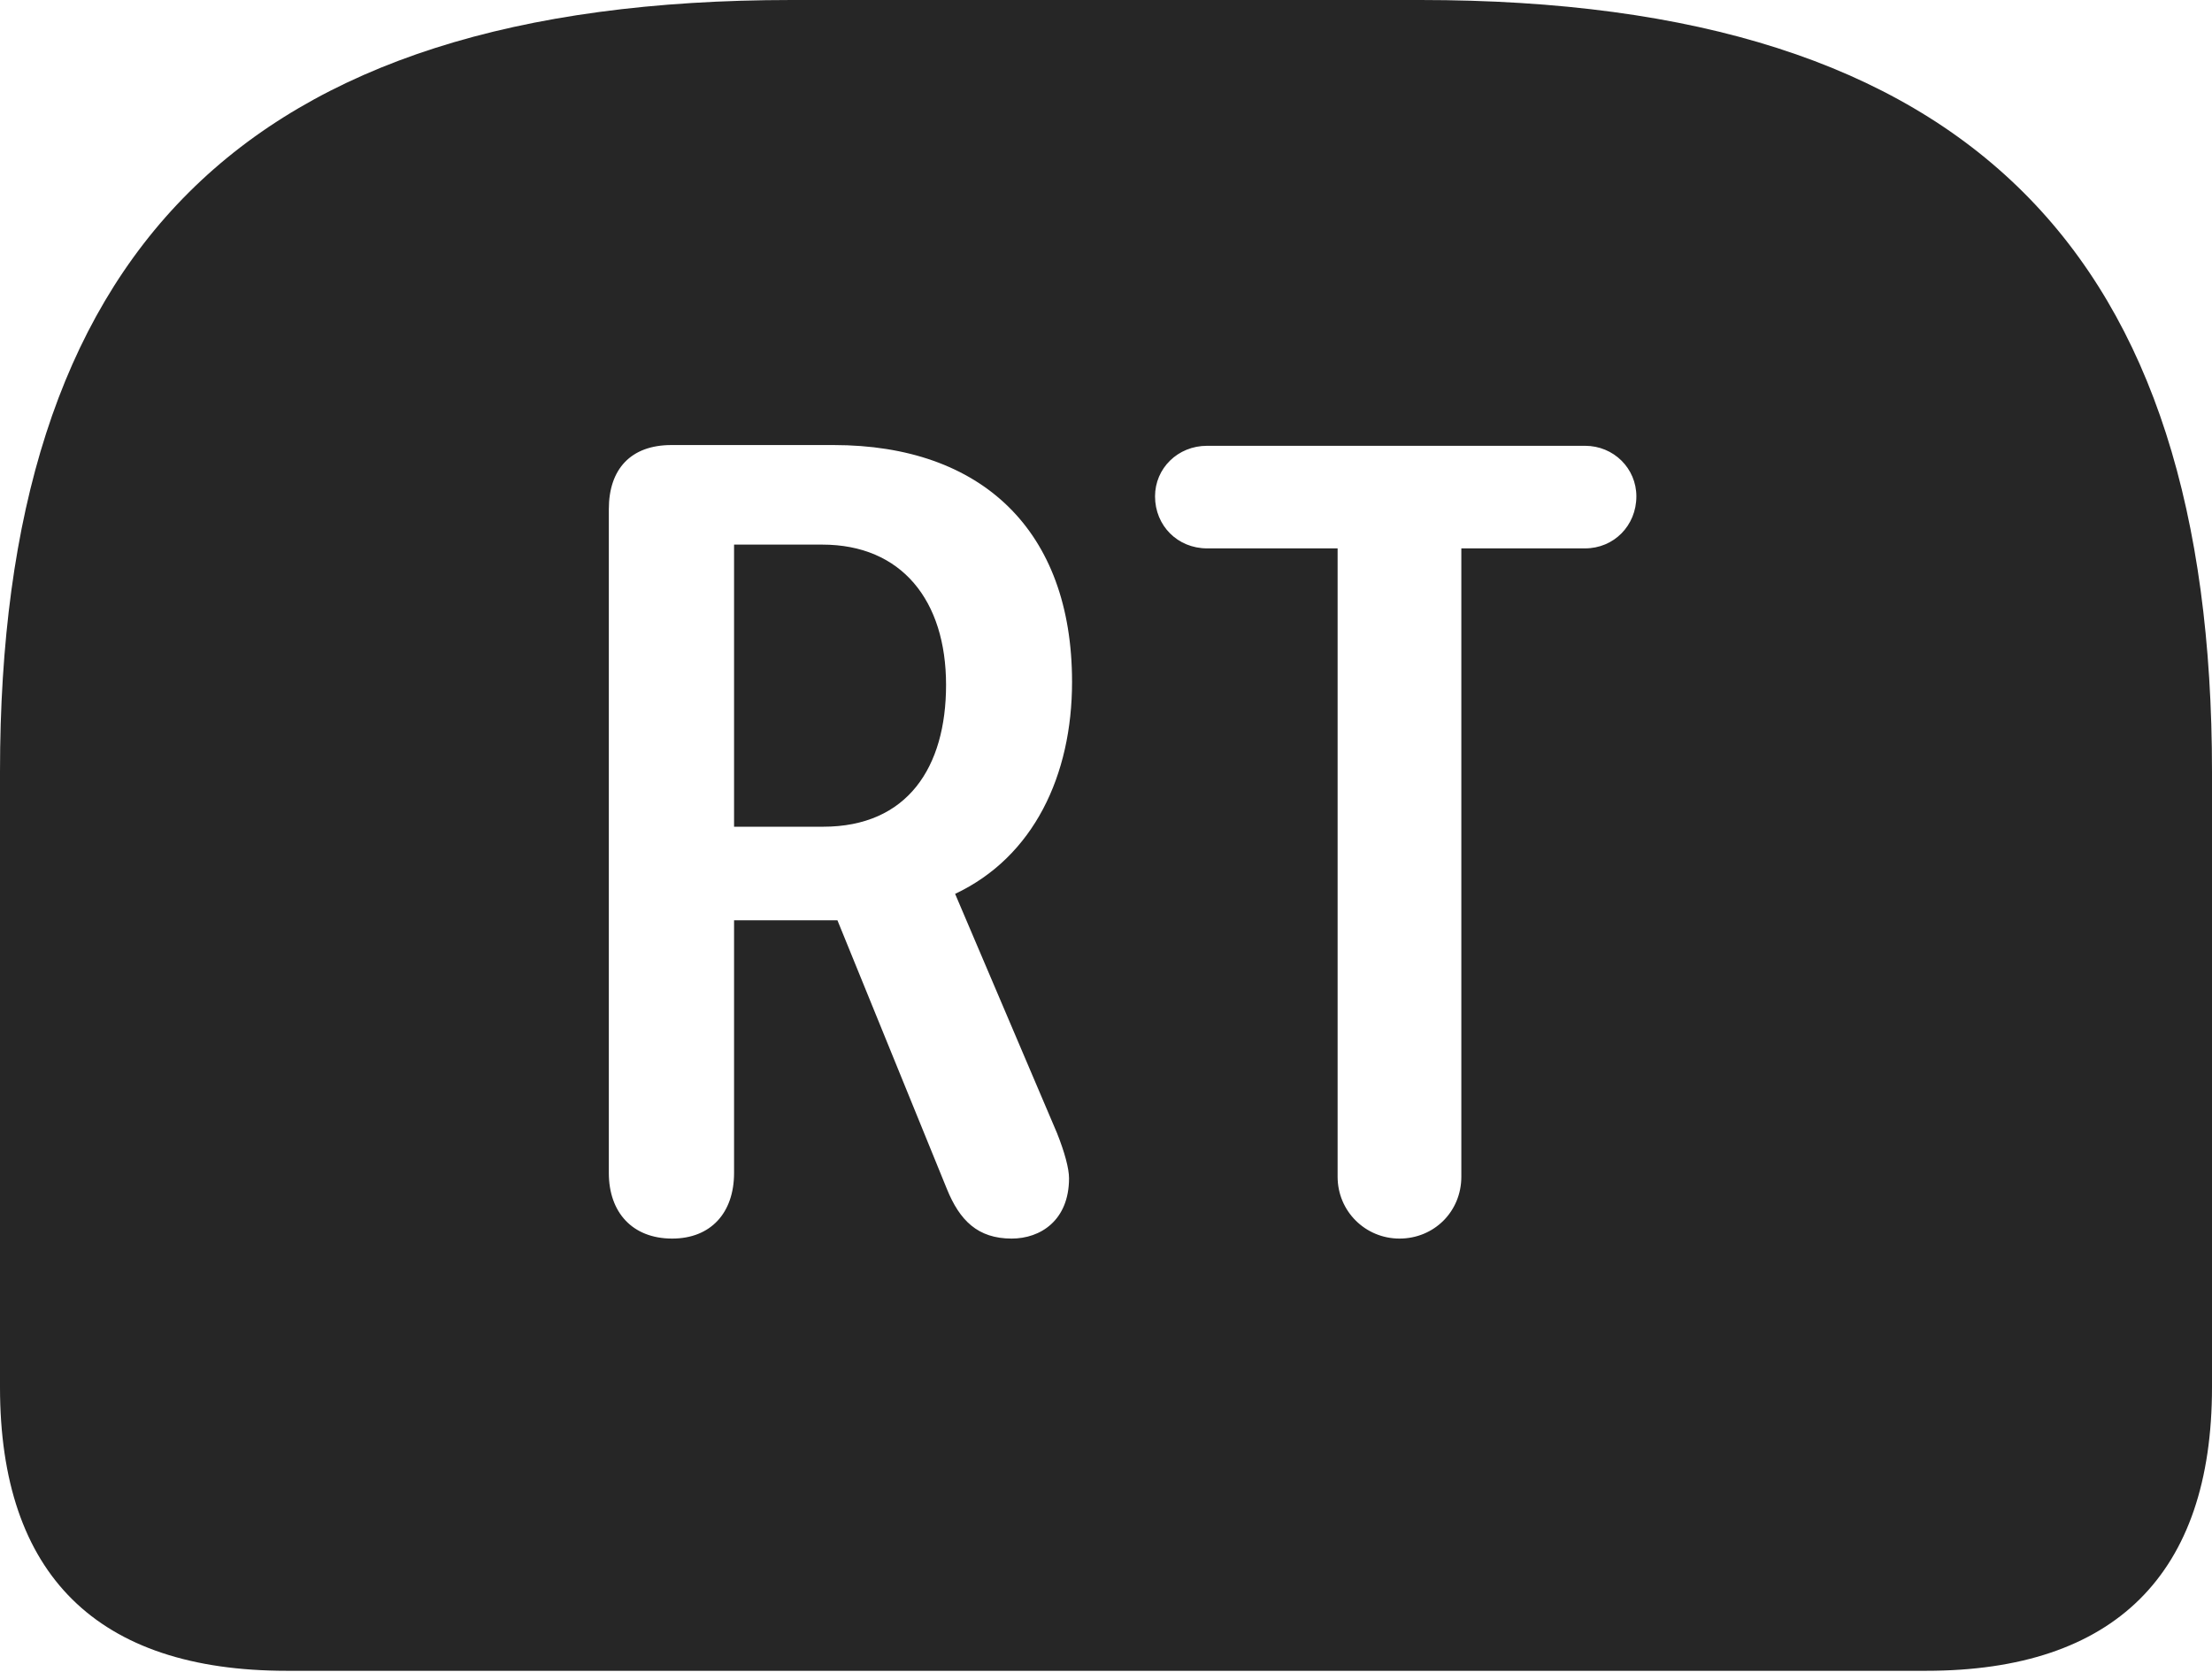 <?xml version="1.0" encoding="UTF-8"?>
<!--Generator: Apple Native CoreSVG 326-->
<!DOCTYPE svg
PUBLIC "-//W3C//DTD SVG 1.1//EN"
       "http://www.w3.org/Graphics/SVG/1.1/DTD/svg11.dtd">
<svg version="1.1" xmlns="http://www.w3.org/2000/svg" xmlns:xlink="http://www.w3.org/1999/xlink" viewBox="0 0 733 554.25">
 <g>
  <rect height="554.25" opacity="0" width="733" x="0" y="0"/>
  <path d="M733 255.75L733 459.75C733 521.75 700.75 553.75 638.25 553.75L95 553.75C32.25 553.75 0 522 0 459.75L0 255.75C0 84.75 79.5 0 262.25 0L470.75 0C653.75 0 733 84.75 733 255.75ZM222.5 147.5C209 147.5 201.75 155.5 201.75 168.75L201.75 388.75C201.75 401.75 209.5 410.5 222.75 410.5C235.5 410.5 243.25 402 243.25 388.75L243.25 305L277.5 305L313.75 394C318 404.5 324 410.5 335.25 410.5C344.75 410.5 354.25 404.5 354.25 390.5C354.25 387.25 352.75 381.75 350.25 375.5L316.5 296.25C342.5 284 355.25 257 355.25 226C355.25 175.75 325.25 147.5 276.25 147.5ZM400 147.75C390.25 147.75 382.75 155.25 382.75 164.5C382.75 174.25 390.25 181.75 400 181.75L443.25 181.75L443.25 390C443.25 401.5 452.5 410.5 463.75 410.5C475.25 410.5 484.25 401.5 484.25 390L484.25 181.75L525.25 181.75C534.75 181.75 542.25 174.25 542.25 164.5C542.25 155.25 534.75 147.75 525.25 147.75ZM313.5 227C313.5 254.25 300.75 274 272.75 274L243.25 274L243.25 180.5L272.5 180.5C298.75 180.5 313.5 199 313.5 227Z" fill="black" fill-opacity="0.85"/>
 </g>
</svg>
